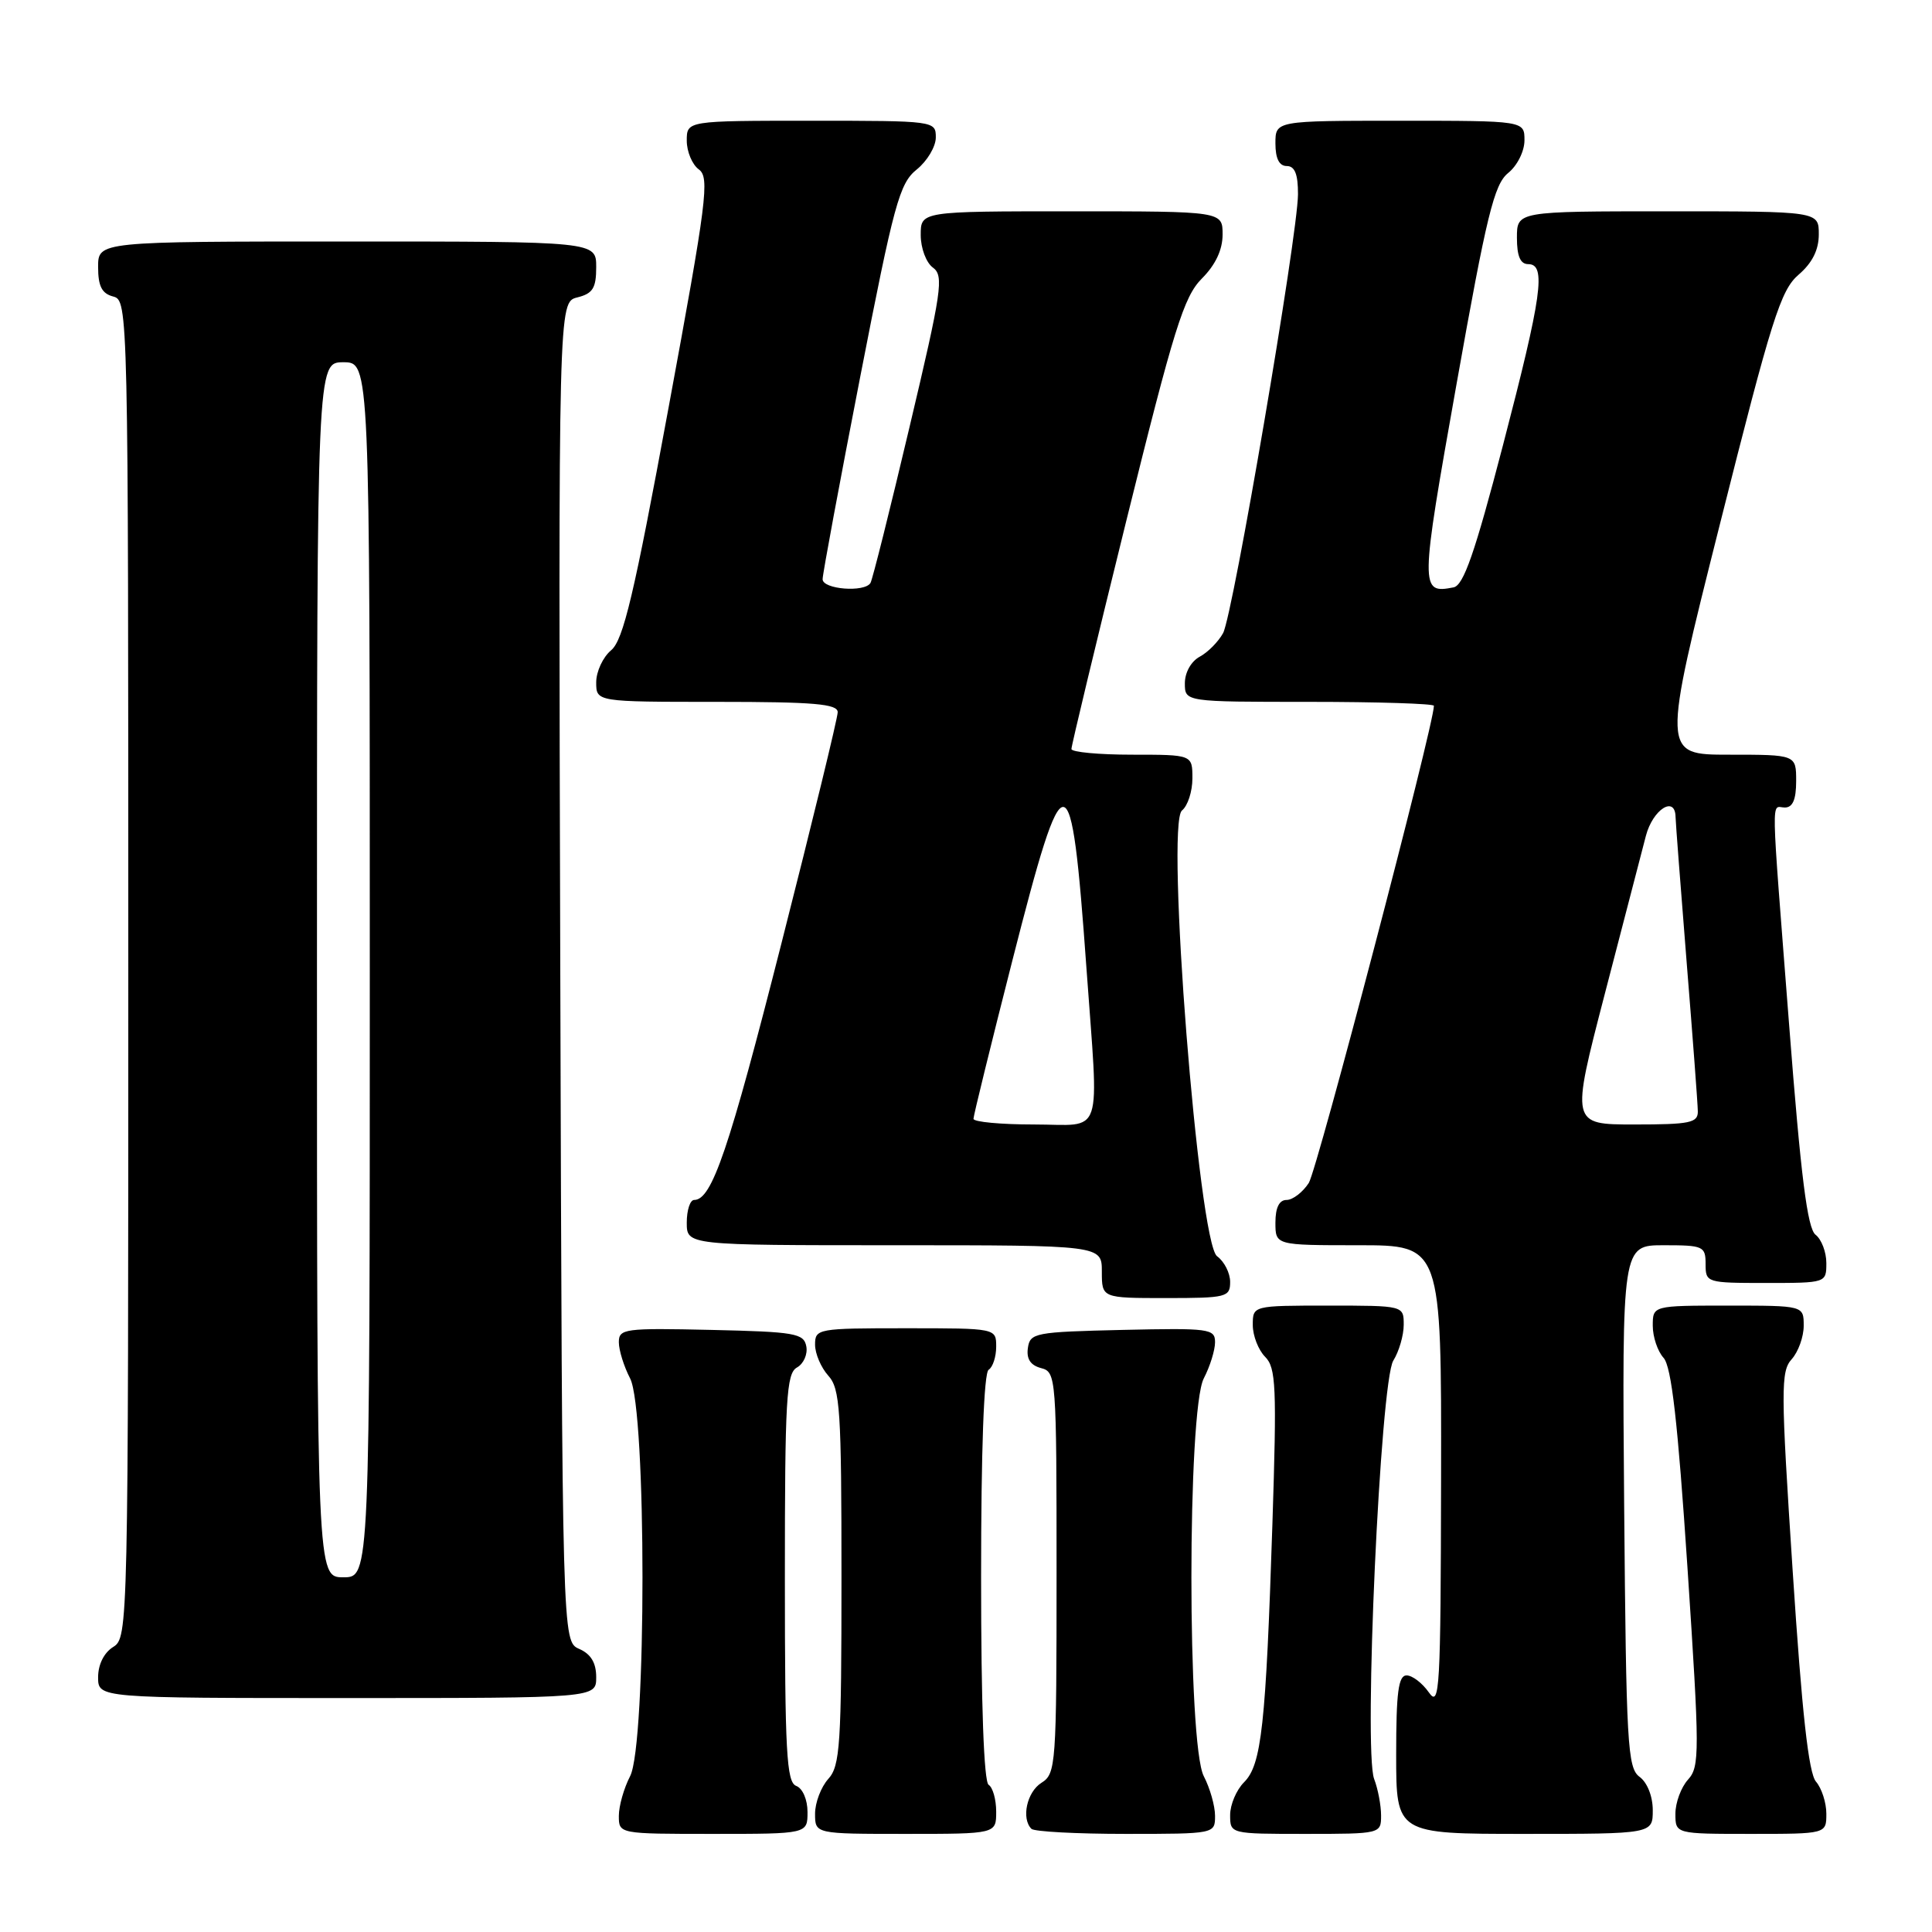 <?xml version="1.0" encoding="UTF-8" standalone="no"?>
<!DOCTYPE svg PUBLIC "-//W3C//DTD SVG 1.1//EN" "http://www.w3.org/Graphics/SVG/1.1/DTD/svg11.dtd" >
<svg xmlns="http://www.w3.org/2000/svg" xmlns:xlink="http://www.w3.org/1999/xlink" version="1.1" viewBox="0 0 256 256">
 <g >
 <path fill="currentColor"
d=" M 107.00 240.11 C 107.00 238.46 106.36 236.97 105.50 236.64 C 104.22 236.15 104.00 232.14 104.00 209.08 C 104.00 185.37 104.19 181.99 105.60 181.20 C 106.48 180.71 107.04 179.45 106.84 178.40 C 106.51 176.67 105.35 176.47 94.24 176.22 C 82.75 175.96 82.00 176.06 82.00 177.85 C 82.00 178.91 82.67 181.06 83.49 182.64 C 85.68 186.83 85.68 231.17 83.49 235.36 C 82.67 236.94 82.00 239.30 82.00 240.61 C 82.00 243.00 82.00 243.00 94.50 243.00 C 107.00 243.00 107.00 243.00 107.00 240.11 Z  M 132.00 240.06 C 132.00 238.44 131.55 236.84 131.00 236.50 C 130.37 236.11 130.00 225.84 130.00 209.00 C 130.00 192.16 130.37 181.89 131.00 181.50 C 131.55 181.16 132.00 179.78 132.00 178.44 C 132.00 176.00 132.00 176.00 120.00 176.00 C 108.35 176.00 108.00 176.06 108.00 178.17 C 108.00 179.37 108.79 181.21 109.75 182.28 C 111.32 184.01 111.50 186.80 111.50 209.00 C 111.50 231.21 111.32 233.99 109.75 235.72 C 108.79 236.79 108.00 238.86 108.00 240.33 C 108.00 243.00 108.00 243.00 120.00 243.00 C 132.00 243.00 132.00 243.00 132.00 240.06 Z  M 161.00 240.61 C 161.00 239.30 160.33 236.94 159.51 235.36 C 157.32 231.17 157.32 186.83 159.51 182.64 C 160.33 181.06 161.00 178.91 161.00 177.85 C 161.00 176.06 160.25 175.96 148.75 176.22 C 137.14 176.49 136.48 176.61 136.20 178.62 C 135.99 180.07 136.55 180.91 137.95 181.28 C 139.95 181.80 140.00 182.43 140.00 208.40 C 140.00 233.90 139.92 235.03 138.00 236.23 C 136.07 237.44 135.30 240.96 136.67 242.33 C 137.03 242.70 142.66 243.00 149.17 243.00 C 160.97 243.00 161.00 242.99 161.00 240.61 Z  M 183.00 240.57 C 183.00 239.23 182.59 237.05 182.08 235.72 C 180.66 231.98 182.90 183.06 184.62 180.29 C 185.38 179.07 186.00 176.93 186.00 175.54 C 186.00 173.00 186.00 173.00 176.00 173.00 C 166.00 173.00 166.00 173.00 166.00 175.57 C 166.00 176.99 166.74 178.88 167.63 179.78 C 169.08 181.23 169.19 183.71 168.60 201.96 C 167.73 228.67 167.16 233.84 164.85 236.15 C 163.83 237.17 163.00 239.12 163.00 240.50 C 163.00 243.00 163.00 243.00 173.00 243.00 C 182.93 243.00 183.00 242.98 183.00 240.57 Z  M 219.00 239.86 C 219.00 238.02 218.27 236.19 217.25 235.44 C 215.65 234.27 215.48 231.16 215.21 199.58 C 214.93 165.00 214.93 165.00 220.46 165.00 C 225.70 165.00 226.00 165.13 226.00 167.50 C 226.00 169.96 226.13 170.00 234.00 170.00 C 241.98 170.00 242.00 169.99 242.00 167.36 C 242.00 165.91 241.36 164.22 240.57 163.61 C 239.49 162.78 238.62 155.89 237.07 135.82 C 234.61 104.04 234.66 107.00 236.50 107.00 C 237.55 107.00 238.00 105.94 238.00 103.50 C 238.00 100.00 238.00 100.00 229.11 100.00 C 220.21 100.00 220.21 100.00 227.92 69.36 C 234.75 42.24 235.94 38.45 238.32 36.40 C 240.14 34.84 241.00 33.11 241.00 31.05 C 241.00 28.00 241.00 28.00 221.00 28.00 C 201.00 28.00 201.00 28.00 201.00 31.50 C 201.00 33.94 201.45 35.00 202.50 35.00 C 204.91 35.00 204.33 39.13 199.15 59.00 C 195.42 73.29 193.93 77.58 192.60 77.83 C 188.14 78.70 188.15 78.14 192.99 50.94 C 196.99 28.47 197.98 24.44 199.83 22.93 C 201.05 21.95 202.00 20.04 202.00 18.59 C 202.00 16.00 202.00 16.00 185.50 16.00 C 169.00 16.00 169.00 16.00 169.00 19.00 C 169.00 21.00 169.50 22.00 170.50 22.00 C 171.57 22.00 172.00 23.08 171.99 25.75 C 171.96 31.15 163.39 81.41 162.07 83.88 C 161.45 85.02 160.06 86.43 158.98 87.01 C 157.83 87.63 157.00 89.10 157.00 90.54 C 157.00 93.00 157.00 93.00 173.50 93.00 C 182.57 93.00 190.00 93.24 190.00 93.52 C 190.00 96.06 174.53 155.03 173.42 156.75 C 172.61 157.99 171.29 159.00 170.48 159.00 C 169.50 159.00 169.00 160.02 169.00 162.00 C 169.00 165.00 169.00 165.00 180.00 165.00 C 191.00 165.00 191.00 165.00 190.95 195.75 C 190.90 223.99 190.77 226.32 189.33 224.25 C 188.46 223.01 187.14 222.00 186.38 222.00 C 185.29 222.00 185.00 224.25 185.00 232.50 C 185.00 243.00 185.00 243.00 202.00 243.00 C 219.00 243.00 219.00 243.00 219.00 239.86 Z  M 242.00 240.33 C 242.00 238.86 241.38 236.95 240.63 236.08 C 239.65 234.95 238.77 226.97 237.54 208.18 C 235.96 184.10 235.95 181.71 237.41 180.10 C 238.28 179.13 239.00 177.14 239.00 175.67 C 239.00 173.00 239.00 173.00 229.00 173.00 C 219.00 173.00 219.00 173.00 219.00 175.67 C 219.00 177.14 219.64 179.05 220.43 179.92 C 221.48 181.09 222.31 188.36 223.60 207.74 C 225.22 232.23 225.23 234.09 223.67 235.81 C 222.75 236.83 222.00 238.86 222.00 240.33 C 222.00 243.00 222.00 243.00 232.00 243.00 C 242.00 243.00 242.00 243.00 242.00 240.33 Z  M 79.00 222.24 C 79.00 220.33 78.30 219.17 76.75 218.49 C 74.50 217.50 74.50 217.50 74.24 128.77 C 73.99 40.04 73.99 40.04 76.49 39.41 C 78.55 38.90 79.00 38.18 79.00 35.39 C 79.00 32.00 79.00 32.00 46.00 32.00 C 13.00 32.00 13.00 32.00 13.00 35.38 C 13.00 37.93 13.50 38.90 15.00 39.29 C 16.98 39.81 17.00 40.65 17.00 128.40 C 17.00 215.90 16.98 217.00 15.00 218.23 C 13.78 218.99 13.00 220.56 13.00 222.24 C 13.00 225.00 13.00 225.00 46.00 225.00 C 79.00 225.00 79.00 225.00 79.00 222.24 Z  M 163.00 169.86 C 163.00 168.68 162.22 167.15 161.27 166.46 C 158.81 164.66 154.43 109.14 156.62 107.39 C 157.38 106.78 158.00 104.87 158.00 103.14 C 158.00 100.00 158.00 100.00 150.00 100.00 C 145.60 100.00 141.99 99.66 141.97 99.25 C 141.96 98.84 145.22 85.26 149.22 69.09 C 155.56 43.48 156.86 39.32 159.25 36.91 C 161.06 35.10 162.00 33.10 162.00 31.08 C 162.00 28.00 162.00 28.00 142.00 28.00 C 122.00 28.00 122.00 28.00 122.00 31.14 C 122.00 32.88 122.72 34.81 123.62 35.46 C 125.09 36.54 124.80 38.51 120.52 56.57 C 117.93 67.53 115.60 76.84 115.34 77.25 C 114.56 78.53 109.00 78.09 109.00 76.75 C 109.00 76.06 111.24 64.03 113.97 50.00 C 118.46 26.95 119.18 24.30 121.47 22.46 C 122.86 21.34 124.00 19.43 124.00 18.21 C 124.00 16.02 123.86 16.00 107.50 16.00 C 91.00 16.00 91.00 16.00 91.00 18.64 C 91.00 20.09 91.72 21.81 92.60 22.45 C 94.05 23.51 93.67 26.54 88.58 54.06 C 84.01 78.84 82.59 84.81 80.98 86.16 C 79.89 87.07 79.00 88.99 79.00 90.41 C 79.00 93.00 79.00 93.00 95.00 93.00 C 107.87 93.00 111.00 93.27 111.00 94.37 C 111.00 95.12 107.65 108.88 103.56 124.94 C 96.58 152.39 94.33 159.00 91.98 159.00 C 91.44 159.00 91.00 160.35 91.00 162.00 C 91.00 165.00 91.00 165.00 118.50 165.00 C 146.00 165.00 146.00 165.00 146.00 168.50 C 146.00 172.00 146.00 172.00 154.50 172.00 C 162.52 172.00 163.00 171.88 163.00 169.86 Z  M 212.63 131.75 C 215.09 122.26 217.55 112.81 218.09 110.75 C 219.01 107.24 221.97 105.36 222.02 108.25 C 222.03 108.94 222.70 117.60 223.49 127.50 C 224.29 137.40 224.96 146.29 224.97 147.25 C 225.00 148.78 223.94 149.00 216.57 149.00 C 208.15 149.00 208.15 149.00 212.63 131.75 Z  M 42.00 128.50 C 42.00 48.00 42.00 48.00 45.50 48.00 C 49.00 48.00 49.00 48.00 49.00 128.50 C 49.00 209.00 49.00 209.00 45.50 209.00 C 42.00 209.00 42.00 209.00 42.00 128.50 Z  M 128.99 148.25 C 128.99 147.84 131.31 138.39 134.15 127.25 C 141.11 99.96 141.93 100.04 143.95 128.15 C 145.61 151.29 146.37 149.00 137.00 149.00 C 132.60 149.00 129.00 148.66 128.99 148.25 Z "/>
</g>
</svg>